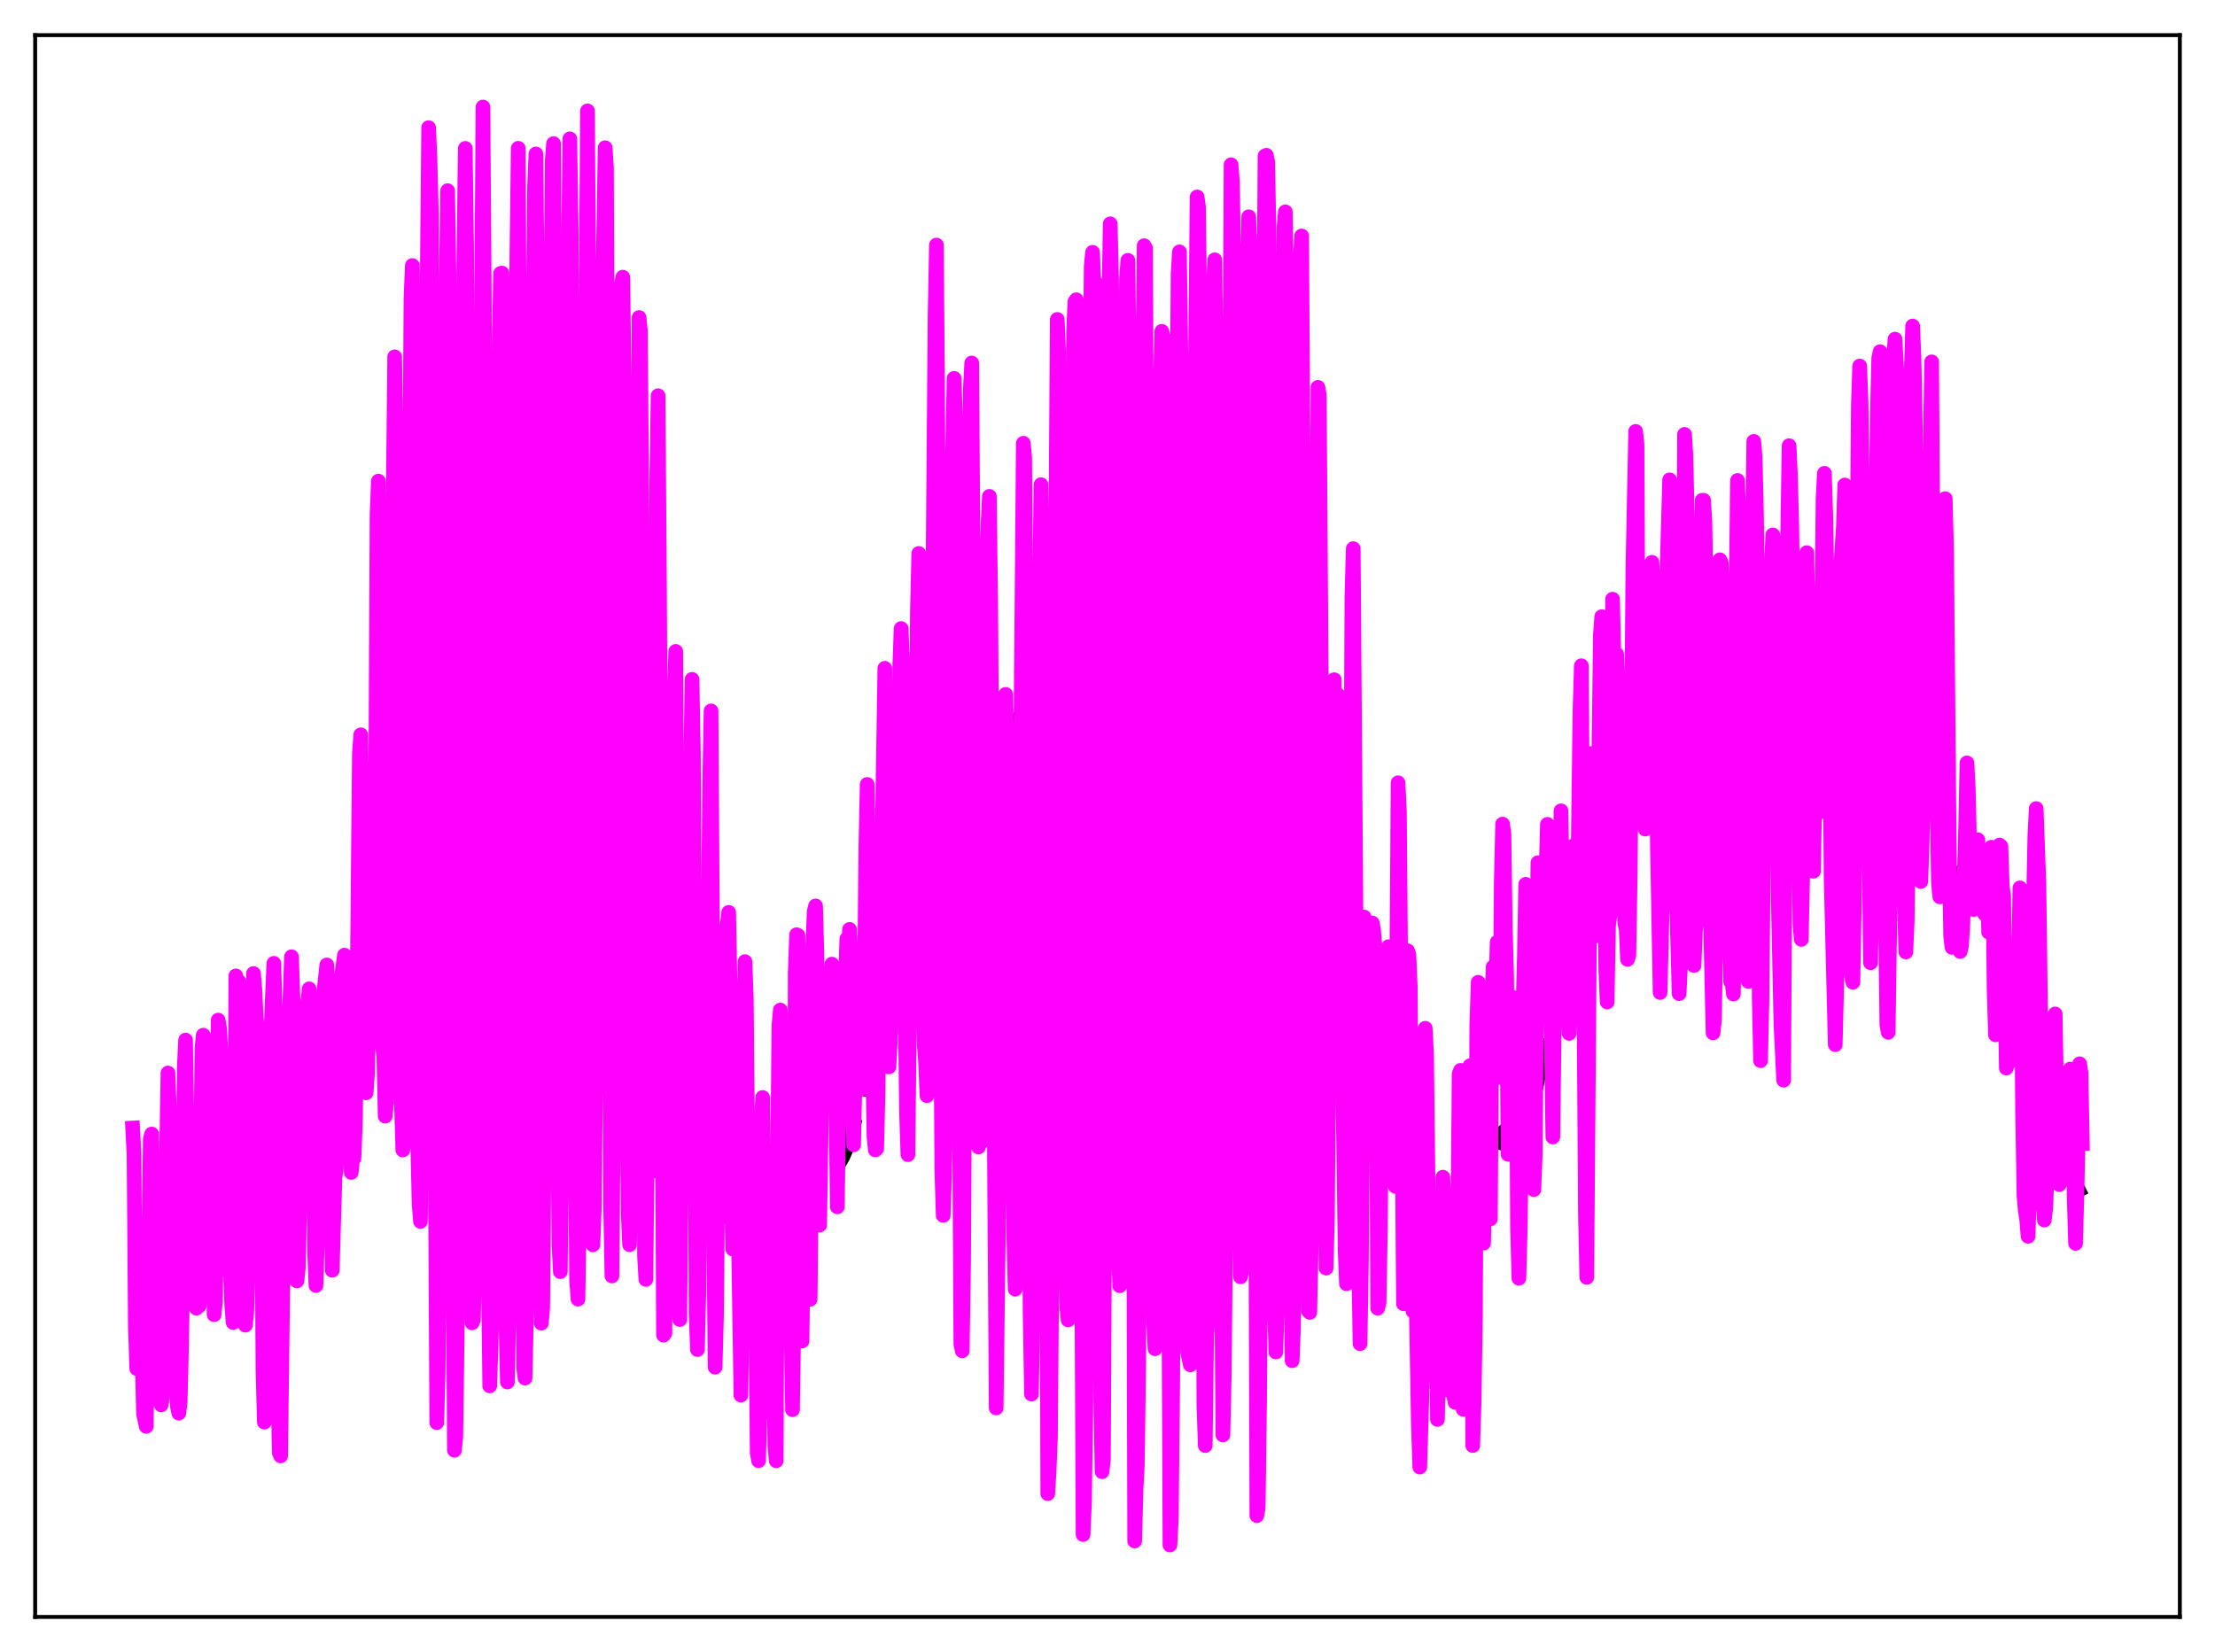 <?xml version="1.0" encoding="utf-8" standalone="no"?>
<!DOCTYPE svg PUBLIC "-//W3C//DTD SVG 1.1//EN"
  "http://www.w3.org/Graphics/SVG/1.1/DTD/svg11.dtd">
<svg xmlns:xlink="http://www.w3.org/1999/xlink" width="453.6pt" height="338.4pt" viewBox="0 0 453.6 338.4" xmlns="http://www.w3.org/2000/svg" version="1.1">
 <defs>
  <style type="text/css">*{stroke-linejoin: round; stroke-linecap: butt}</style>
 </defs>
 <g id="figure_1">
  <g id="patch_1">
   <path d="M 0 338.4 
L 453.6 338.4 
L 453.6 0 
L 0 0 
z
" style="fill: #ffffff"/>
  </g>
  <g id="axes_1">
   <g id="patch_2">
    <path d="M 7.2 331.2 
L 446.4 331.2 
L 446.4 7.2 
L 7.2 7.2 
z
" style="fill: #ffffff"/>
   </g>
   <g id="matplotlib.axis_1"/>
   <g id="matplotlib.axis_2"/>
   <g id="line2d_1">
    <path d="M 27.164 260.647 
L 27.998 260.84 
L 28.832 261.226 
L 30.222 262.166 
L 31.612 263.069 
L 32.725 263.531 
L 33.837 263.736 
L 35.227 263.713 
L 36.617 263.453 
L 38.007 262.987 
L 39.676 262.194 
L 42.456 260.589 
L 44.124 259.419 
L 45.515 258.16 
L 47.461 255.988 
L 49.129 254.194 
L 50.519 252.998 
L 54.69 249.743 
L 56.636 247.67 
L 59.417 244.673 
L 60.529 243.757 
L 61.641 243.141 
L 62.475 242.902 
L 63.588 242.813 
L 65.256 242.711 
L 66.09 242.358 
L 66.646 241.883 
L 67.202 241.151 
L 67.758 240.113 
L 68.592 237.9 
L 69.426 234.845 
L 70.261 230.933 
L 71.373 224.495 
L 73.041 213.028 
L 75.543 195.663 
L 76.656 189.601 
L 77.49 186.12 
L 78.324 183.552 
L 79.158 181.785 
L 79.992 180.629 
L 81.104 179.586 
L 82.217 178.519 
L 83.051 177.392 
L 83.885 175.815 
L 84.719 173.709 
L 85.831 170.226 
L 87.777 164.075 
L 88.612 162.085 
L 89.446 160.675 
L 90.002 160.059 
L 90.558 159.674 
L 91.392 159.42 
L 92.226 159.421 
L 93.338 159.693 
L 94.451 160.256 
L 95.563 161.083 
L 96.675 162.161 
L 98.065 163.859 
L 100.011 166.241 
L 101.124 167.285 
L 102.236 168.034 
L 103.904 169.026 
L 104.738 169.856 
L 105.572 171.057 
L 106.685 173.129 
L 108.631 176.886 
L 109.465 178.049 
L 110.299 178.849 
L 113.358 181.258 
L 114.47 182.696 
L 115.86 184.937 
L 118.362 189.028 
L 120.031 191.324 
L 122.811 194.988 
L 124.479 197.64 
L 125.87 200.262 
L 126.982 202.905 
L 128.094 206.22 
L 129.484 211.283 
L 133.377 226.268 
L 135.601 233.779 
L 136.991 237.836 
L 137.826 239.783 
L 138.66 241.229 
L 139.494 242.136 
L 140.05 242.461 
L 140.606 242.597 
L 141.44 242.544 
L 143.386 242.222 
L 144.221 242.422 
L 145.055 242.964 
L 145.889 243.849 
L 147.001 245.464 
L 151.728 253.139 
L 155.62 258.063 
L 156.455 258.837 
L 157.011 259.151 
L 157.567 259.257 
L 158.123 259.132 
L 158.679 258.771 
L 159.235 258.186 
L 160.069 256.95 
L 161.181 254.83 
L 165.908 245.13 
L 167.02 243.42 
L 168.132 242.061 
L 169.523 240.744 
L 170.913 239.456 
L 171.747 238.412 
L 172.581 236.975 
L 173.415 235.019 
L 174.249 232.482 
L 175.362 228.281 
L 177.308 219.708 
L 180.645 204.016 
L 182.869 192.256 
L 187.318 168.397 
L 188.708 162.45 
L 190.098 157.598 
L 192.6 149.362 
L 195.659 138.457 
L 196.493 136.217 
L 197.327 134.592 
L 197.883 133.879 
L 198.439 133.456 
L 198.995 133.315 
L 199.552 133.462 
L 200.108 133.922 
L 200.664 134.724 
L 201.22 135.89 
L 202.054 138.282 
L 203.444 143.353 
L 204.556 147.241 
L 205.112 148.708 
L 205.669 149.672 
L 206.225 150.067 
L 206.503 150.053 
L 207.059 149.65 
L 207.615 148.865 
L 209.839 145.171 
L 210.395 144.736 
L 210.951 144.62 
L 211.508 144.813 
L 212.064 145.268 
L 213.176 146.62 
L 214.288 147.974 
L 215.122 148.649 
L 215.678 148.813 
L 216.234 148.66 
L 216.79 148.112 
L 217.346 147.118 
L 217.903 145.657 
L 218.737 142.617 
L 219.571 138.647 
L 220.683 132.189 
L 223.185 117.144 
L 224.02 113.398 
L 224.854 110.595 
L 225.688 108.681 
L 226.522 107.464 
L 227.356 106.705 
L 227.912 106.406 
L 228.468 106.32 
L 229.024 106.54 
L 229.58 107.175 
L 230.137 108.312 
L 230.693 109.992 
L 231.527 113.503 
L 232.639 119.647 
L 234.863 132.786 
L 235.975 137.747 
L 236.81 140.514 
L 237.644 142.498 
L 238.2 143.397 
L 238.756 143.985 
L 239.312 144.302 
L 239.868 144.409 
L 240.702 144.318 
L 242.371 143.978 
L 242.927 144.034 
L 243.483 144.245 
L 244.317 144.838 
L 245.985 146.231 
L 246.541 146.46 
L 247.097 146.458 
L 247.653 146.18 
L 248.209 145.597 
L 248.766 144.716 
L 249.6 142.964 
L 250.99 139.914 
L 251.546 139.061 
L 252.102 138.576 
L 252.658 138.503 
L 253.214 138.837 
L 253.77 139.526 
L 254.605 140.996 
L 255.995 143.459 
L 256.829 144.446 
L 258.219 145.802 
L 258.775 146.67 
L 259.331 147.94 
L 259.887 149.701 
L 260.721 153.296 
L 261.834 159.423 
L 263.502 168.792 
L 264.614 173.817 
L 268.229 188.656 
L 271.843 205.994 
L 276.848 226.823 
L 277.96 230.357 
L 278.794 232.341 
L 279.629 233.757 
L 280.463 234.65 
L 281.019 234.98 
L 281.575 235.117 
L 282.131 235.086 
L 282.965 234.8 
L 284.355 234.178 
L 284.911 234.123 
L 285.468 234.324 
L 286.024 234.867 
L 286.58 235.811 
L 287.136 237.175 
L 287.97 239.946 
L 289.082 244.586 
L 291.028 252.87 
L 292.141 256.524 
L 292.975 258.568 
L 293.809 260.051 
L 294.643 261.028 
L 295.199 261.415 
L 295.755 261.592 
L 296.311 261.555 
L 296.867 261.299 
L 297.423 260.827 
L 298.258 259.735 
L 299.092 258.235 
L 300.204 255.737 
L 301.594 252.004 
L 302.984 247.562 
L 304.653 241.269 
L 306.043 236.095 
L 306.877 233.668 
L 307.433 232.506 
L 307.989 231.746 
L 308.545 231.362 
L 309.101 231.279 
L 311.048 231.502 
L 311.604 231.16 
L 312.16 230.455 
L 312.716 229.341 
L 313.272 227.805 
L 314.106 224.762 
L 315.218 219.581 
L 316.609 211.9 
L 320.223 191.081 
L 321.335 186.027 
L 322.448 181.97 
L 323.838 177.816 
L 329.121 163.031 
L 330.789 159.073 
L 331.901 155.695 
L 333.013 151.477 
L 334.96 143.824 
L 335.794 141.443 
L 336.35 140.364 
L 336.906 139.702 
L 337.462 139.405 
L 338.018 139.38 
L 339.13 139.705 
L 339.964 139.894 
L 340.798 139.804 
L 341.633 139.371 
L 342.745 138.404 
L 344.135 137.202 
L 344.969 136.797 
L 345.525 136.717 
L 346.081 136.808 
L 346.637 137.079 
L 347.472 137.826 
L 348.306 138.949 
L 349.418 140.887 
L 351.92 145.603 
L 352.476 146.213 
L 353.032 146.447 
L 353.311 146.396 
L 353.867 145.921 
L 354.423 144.927 
L 354.979 143.422 
L 355.813 140.341 
L 358.037 131.107 
L 358.593 129.687 
L 359.149 128.939 
L 359.428 128.831 
L 359.706 128.897 
L 359.984 129.13 
L 360.54 130.035 
L 361.374 132.139 
L 362.486 135.057 
L 363.042 136.014 
L 363.598 136.419 
L 363.876 136.4 
L 364.154 136.239 
L 364.71 135.544 
L 365.544 133.866 
L 366.935 130.92 
L 367.491 130.132 
L 368.047 129.684 
L 368.603 129.576 
L 369.159 129.763 
L 369.715 130.186 
L 370.549 131.185 
L 371.383 132.651 
L 372.218 134.737 
L 373.052 137.517 
L 375.832 147.769 
L 376.388 148.84 
L 376.944 149.305 
L 377.222 149.31 
L 377.5 149.172 
L 378.057 148.529 
L 378.891 146.958 
L 380.281 144.252 
L 380.837 143.559 
L 381.393 143.201 
L 381.949 143.181 
L 382.505 143.464 
L 383.339 144.294 
L 386.954 148.587 
L 388.066 149.596 
L 388.9 150.072 
L 389.456 150.182 
L 390.012 150.093 
L 390.569 149.804 
L 391.403 149.089 
L 392.515 148.141 
L 393.071 148.008 
L 393.349 148.098 
L 393.627 148.316 
L 394.183 149.191 
L 394.739 150.702 
L 395.295 152.857 
L 396.129 157.145 
L 399.188 174.93 
L 400.022 177.742 
L 400.578 178.906 
L 401.134 179.586 
L 401.69 179.898 
L 402.524 179.971 
L 403.637 180.032 
L 404.193 180.285 
L 404.749 180.777 
L 405.305 181.545 
L 406.139 183.251 
L 406.973 185.65 
L 407.807 188.747 
L 408.92 193.887 
L 410.588 203.104 
L 412.534 213.688 
L 413.368 217.237 
L 414.202 219.917 
L 415.037 221.799 
L 416.149 223.567 
L 417.261 225.323 
L 418.095 227.065 
L 419.207 230.049 
L 421.432 236.359 
L 422.544 238.72 
L 423.656 240.55 
L 425.602 243.664 
L 426.436 245.348 
L 426.436 245.348 
" clip-path="url(#p41d09eedb5)" style="fill: none; stroke-dasharray: 11.1,4.8; stroke-dashoffset: 0; stroke: #000000; stroke-width: 3"/>
   </g>
   <g id="line2d_2">
    <path d="M 27.164 231.062 
L 27.442 236.334 
L 27.72 271.679 
L 27.998 280.329 
L 28.554 274.643 
L 28.832 278.015 
L 29.11 278.604 
L 29.388 289.545 
L 29.944 292.17 
L 30.778 233.283 
L 31.056 232.286 
L 31.612 266.224 
L 31.89 272.267 
L 32.168 272.152 
L 32.725 282.661 
L 33.003 287.76 
L 33.281 286.288 
L 33.559 279.637 
L 33.837 264.727 
L 34.115 236.225 
L 34.393 219.789 
L 34.671 226.864 
L 35.227 264.433 
L 35.505 261.737 
L 35.783 263.09 
L 36.339 288.143 
L 36.617 289.467 
L 36.895 287.252 
L 37.173 275.985 
L 37.451 259.601 
L 37.729 218.87 
L 38.007 213.044 
L 38.563 249.55 
L 38.842 256.342 
L 39.12 254.307 
L 39.398 255.877 
L 39.676 260.457 
L 39.954 267.387 
L 40.232 267.969 
L 40.51 266.394 
L 40.788 267.481 
L 41.344 214.782 
L 41.622 212.041 
L 41.9 212.636 
L 42.178 231.275 
L 42.456 236.837 
L 42.734 233.594 
L 43.012 239.561 
L 43.29 242.434 
L 43.846 269.288 
L 44.124 266.388 
L 44.402 245.491 
L 44.68 208.953 
L 44.959 210.587 
L 45.237 215.293 
L 45.515 226.487 
L 45.793 253.478 
L 46.349 235.281 
L 46.905 260.538 
L 47.183 260.247 
L 47.461 267.409 
L 47.739 270.894 
L 48.017 252.197 
L 48.295 199.899 
L 48.573 206.113 
L 48.851 200.937 
L 49.129 203.21 
L 49.685 226.403 
L 49.963 259.906 
L 50.241 271.437 
L 50.519 269.028 
L 50.797 260.591 
L 51.076 257.781 
L 51.354 250.271 
L 51.632 212.712 
L 51.91 199.411 
L 52.188 202.659 
L 52.466 208.361 
L 52.744 211.355 
L 53.022 216.435 
L 53.3 219.386 
L 53.578 239.6 
L 53.856 280.857 
L 54.134 291.299 
L 54.412 280.718 
L 54.968 252.002 
L 55.246 217.398 
L 55.802 203.739 
L 56.08 197.323 
L 56.636 217.941 
L 56.914 282.326 
L 57.193 297.596 
L 57.471 298.214 
L 58.027 253.935 
L 58.583 242.666 
L 59.139 211.204 
L 59.695 195.974 
L 59.973 203.952 
L 60.251 206.047 
L 60.807 262.375 
L 61.085 259.715 
L 61.641 237.222 
L 61.919 241.255 
L 62.475 211.124 
L 62.753 205.972 
L 63.031 205.935 
L 63.309 202.551 
L 63.588 205.462 
L 63.866 205.622 
L 64.144 212.867 
L 64.422 256.218 
L 64.7 263.312 
L 64.978 255.03 
L 65.256 238.199 
L 65.534 231.249 
L 65.812 230.448 
L 66.09 212.329 
L 66.368 202.859 
L 66.924 197.656 
L 67.48 215.174 
L 68.036 260.195 
L 68.592 241.136 
L 68.87 239.331 
L 69.983 199.702 
L 70.539 195.651 
L 70.817 202.479 
L 71.095 206.461 
L 71.373 213.826 
L 71.929 240.157 
L 72.207 237.352 
L 72.485 237.253 
L 72.763 230.314 
L 73.041 213.143 
L 73.597 154.316 
L 73.875 150.509 
L 74.987 223.835 
L 75.265 219.845 
L 75.822 192.718 
L 76.1 202.791 
L 76.378 207.931 
L 76.656 201.632 
L 76.934 163.451 
L 77.212 105.344 
L 77.49 98.55 
L 77.768 127.181 
L 78.046 182.109 
L 78.324 214.411 
L 78.602 216.183 
L 78.88 228.626 
L 79.158 225.894 
L 79.714 192.861 
L 79.992 182.521 
L 80.27 155.29 
L 80.548 99.619 
L 80.826 73.094 
L 81.104 90.295 
L 81.66 187.096 
L 81.939 217.051 
L 82.495 235.566 
L 82.773 232.817 
L 83.051 217.75 
L 83.329 189.675 
L 84.163 60.975 
L 84.441 54.385 
L 84.719 74.407 
L 85.275 210.69 
L 85.553 235.08 
L 85.831 246.803 
L 86.109 250.188 
L 87.221 131.197 
L 87.499 56.52 
L 87.777 26.155 
L 88.056 32.553 
L 88.334 43.717 
L 88.612 105.643 
L 88.89 193.694 
L 89.446 291.402 
L 89.724 281.726 
L 90.28 227.522 
L 90.558 192.015 
L 91.392 58.263 
L 91.67 39.058 
L 91.948 56.149 
L 92.226 106.43 
L 92.782 256.325 
L 93.06 297.064 
L 93.338 294.302 
L 93.616 274.518 
L 93.894 242.498 
L 95.007 51.646 
L 95.285 30.389 
L 95.563 50.835 
L 96.397 240.291 
L 96.675 270.972 
L 96.953 270.297 
L 97.231 258.351 
L 97.509 235.991 
L 98.899 21.927 
L 99.177 61.189 
L 99.733 209.213 
L 100.011 260.423 
L 100.289 283.875 
L 100.568 275.612 
L 100.846 261.447 
L 101.124 228.216 
L 101.68 130.957 
L 102.236 69.935 
L 102.514 56.006 
L 102.792 55.928 
L 103.348 213.506 
L 103.626 271.577 
L 103.904 283.084 
L 104.182 270.988 
L 104.46 253.561 
L 104.738 217.288 
L 105.294 111.382 
L 105.85 52.159 
L 106.128 30.378 
L 106.406 78.053 
L 106.963 230.036 
L 107.241 280.191 
L 107.519 282.282 
L 107.797 270.462 
L 108.353 220.448 
L 109.187 67.308 
L 109.465 38.404 
L 109.743 31.533 
L 110.021 57.895 
L 110.299 173.111 
L 110.577 239.774 
L 110.855 271.033 
L 111.133 267.965 
L 111.689 200.107 
L 111.967 200.073 
L 112.245 173.795 
L 112.523 101.425 
L 113.08 32.99 
L 113.358 29.411 
L 113.636 82.549 
L 113.914 176.083 
L 114.192 228.408 
L 114.47 255.054 
L 114.748 260.484 
L 115.026 233.667 
L 115.582 203.485 
L 116.416 51.443 
L 116.694 28.432 
L 116.972 46.955 
L 117.806 234.404 
L 118.084 262.32 
L 118.362 266.104 
L 118.64 247.356 
L 119.197 182.345 
L 120.309 22.71 
L 120.587 58.813 
L 121.143 230.286 
L 121.421 254.971 
L 121.699 247.365 
L 122.255 194.219 
L 122.811 177.648 
L 123.089 154.297 
L 123.367 64.105 
L 123.923 30.257 
L 124.201 34.325 
L 125.036 246.434 
L 125.314 261.36 
L 125.592 231.37 
L 125.87 224.624 
L 126.148 227.288 
L 126.426 211.287 
L 127.26 58.222 
L 127.538 56.776 
L 127.816 77.914 
L 128.372 220.811 
L 128.65 248.619 
L 128.928 254.953 
L 129.206 236.38 
L 129.484 232.27 
L 129.762 238.665 
L 130.04 241.913 
L 130.318 214.402 
L 130.596 117.015 
L 130.874 65.041 
L 131.152 67.786 
L 131.431 103.742 
L 131.987 257.287 
L 132.265 262.072 
L 132.821 212.004 
L 133.655 234.462 
L 133.933 239.876 
L 134.489 98.521 
L 134.767 81.052 
L 135.045 119.016 
L 135.879 273.476 
L 136.157 273.083 
L 136.435 241.026 
L 136.713 235.683 
L 136.991 234.994 
L 137.548 206.312 
L 138.104 141.222 
L 138.382 133.432 
L 138.938 260.193 
L 139.216 270.288 
L 139.494 239.716 
L 139.772 229.187 
L 140.05 224.492 
L 140.328 225.413 
L 140.606 224.838 
L 140.884 221.887 
L 141.162 204.56 
L 141.44 155.906 
L 141.718 139.158 
L 141.996 154.179 
L 142.552 269.136 
L 142.83 276.437 
L 143.108 265.141 
L 143.386 223.582 
L 143.665 206.942 
L 143.943 224.143 
L 144.221 225.187 
L 144.499 229.741 
L 144.777 237.726 
L 145.055 187.809 
L 145.333 160.705 
L 145.611 145.616 
L 145.889 188.318 
L 146.167 252.745 
L 146.445 280.049 
L 146.723 269.772 
L 147.001 241.017 
L 147.279 232.186 
L 147.557 233.151 
L 147.835 227.662 
L 148.113 232.53 
L 148.391 222.319 
L 148.669 191.702 
L 149.225 186.887 
L 149.503 201.891 
L 149.782 244.204 
L 150.06 255.85 
L 150.338 252.073 
L 150.616 237.665 
L 150.894 232.806 
L 151.728 285.769 
L 152.006 266.555 
L 152.284 214.198 
L 152.562 196.971 
L 152.84 204.744 
L 153.396 268.954 
L 153.674 268.446 
L 154.23 240.439 
L 154.508 238.124 
L 155.064 297.535 
L 155.342 299.192 
L 155.62 288.979 
L 155.899 230.68 
L 156.177 224.803 
L 156.733 282.573 
L 157.011 289.3 
L 157.289 282.112 
L 157.567 251.554 
L 157.845 241.169 
L 158.401 269.806 
L 158.679 296.042 
L 158.957 299.208 
L 159.235 237.969 
L 159.513 210.052 
L 159.791 206.89 
L 160.347 263.971 
L 160.625 262.866 
L 160.903 252.964 
L 161.181 229.407 
L 161.459 227.956 
L 161.737 242.845 
L 162.015 272.606 
L 162.294 288.755 
L 162.572 270.268 
L 162.85 199.198 
L 163.128 191.458 
L 163.406 191.588 
L 163.684 207.186 
L 163.962 255.685 
L 164.24 274.687 
L 165.074 215.941 
L 165.352 229.128 
L 165.908 266.146 
L 166.186 240.457 
L 166.464 193.322 
L 166.742 186.656 
L 167.02 185.562 
L 167.298 195.716 
L 167.854 250.937 
L 168.411 216.324 
L 168.689 210.891 
L 168.967 224.687 
L 169.245 224.945 
L 169.523 219.027 
L 169.801 206.395 
L 170.079 203.877 
L 170.357 197.482 
L 170.635 199.289 
L 170.913 201.874 
L 171.469 247.207 
L 171.747 229.078 
L 172.025 218.559 
L 172.303 215.735 
L 172.581 224.339 
L 172.859 220.748 
L 173.137 201.469 
L 173.415 192.3 
L 173.693 197.192 
L 173.971 190.369 
L 174.249 195.498 
L 174.806 234.5 
L 175.64 196.291 
L 175.918 203.776 
L 176.196 217.16 
L 176.474 223.118 
L 176.752 199.235 
L 177.03 203.185 
L 177.308 173.62 
L 177.586 160.682 
L 177.864 178.298 
L 178.142 183.813 
L 178.976 232.747 
L 179.254 235.551 
L 179.532 235.28 
L 179.81 223.934 
L 180.088 194.814 
L 180.366 190.083 
L 181.201 136.884 
L 181.757 201.143 
L 182.035 218.536 
L 182.313 213.683 
L 182.591 205.724 
L 182.869 193.688 
L 183.425 185.111 
L 183.703 186.955 
L 183.981 173.583 
L 184.259 136.286 
L 184.537 128.746 
L 184.815 135.512 
L 185.371 206.179 
L 185.649 228.158 
L 185.927 236.511 
L 186.483 186.488 
L 186.762 178.209 
L 187.04 173.383 
L 187.318 166.606 
L 187.596 154.499 
L 187.874 125.001 
L 188.152 113.362 
L 188.43 115.533 
L 188.986 188.485 
L 189.264 213.976 
L 189.542 217.437 
L 189.82 224.422 
L 190.098 209.322 
L 190.376 202.082 
L 191.488 64.756 
L 191.766 50.197 
L 192.044 86.049 
L 192.322 160.973 
L 192.879 240.168 
L 193.157 248.958 
L 193.435 240.583 
L 193.713 222.002 
L 194.825 105.466 
L 195.381 77.499 
L 195.659 85.125 
L 196.771 275.297 
L 197.049 276.701 
L 197.327 258.716 
L 197.883 164.198 
L 198.717 79.557 
L 198.995 74.353 
L 199.83 195.352 
L 200.386 234.945 
L 200.664 233.879 
L 200.942 233.948 
L 201.498 189.639 
L 202.054 118.469 
L 202.332 107.418 
L 202.61 101.676 
L 202.888 124.394 
L 204 288.394 
L 204.556 243.922 
L 205.112 175.906 
L 205.391 153.541 
L 205.669 143.391 
L 205.947 142.232 
L 206.225 155.198 
L 206.503 156.898 
L 207.059 207.082 
L 207.337 225.976 
L 207.615 253.642 
L 207.893 264.069 
L 208.171 254.964 
L 209.561 90.79 
L 209.839 93.667 
L 210.951 268.807 
L 211.229 285.554 
L 211.786 254.56 
L 212.62 144.025 
L 213.176 99.272 
L 213.732 135.517 
L 214.288 219.829 
L 214.566 305.947 
L 214.844 301.324 
L 215.122 294.406 
L 215.4 259.738 
L 215.678 189.09 
L 216.512 65.429 
L 216.79 71.972 
L 217.625 201.968 
L 217.903 218.569 
L 218.181 253.396 
L 218.459 267.731 
L 218.737 270.362 
L 219.015 254.408 
L 219.849 67.865 
L 220.127 61.785 
L 220.405 61.396 
L 220.683 88.165 
L 221.795 314.331 
L 222.073 308.115 
L 222.351 289.358 
L 222.629 237.294 
L 223.185 79.771 
L 223.463 54.529 
L 223.742 51.681 
L 224.02 58.534 
L 224.298 57.813 
L 225.41 286.263 
L 225.688 301.448 
L 225.966 298.842 
L 226.244 242.98 
L 226.8 89.964 
L 227.078 62.167 
L 227.356 45.84 
L 227.634 56.894 
L 227.912 89.53 
L 228.19 160.706 
L 228.746 237.683 
L 229.024 256.026 
L 229.302 263.357 
L 229.58 253.294 
L 230.137 157.146 
L 230.415 83.743 
L 230.693 57.193 
L 230.971 53.323 
L 231.249 74.089 
L 232.083 213.675 
L 232.361 315.649 
L 232.639 305.202 
L 232.917 299.902 
L 233.195 278.305 
L 233.751 135.617 
L 234.029 75.453 
L 234.307 50.322 
L 234.585 50.84 
L 235.141 155.484 
L 235.419 203.068 
L 235.697 219.503 
L 236.254 270.93 
L 236.532 276.271 
L 236.81 263.531 
L 237.644 78.77 
L 237.922 67.876 
L 238.2 68.969 
L 238.478 80.99 
L 239.034 190.266 
L 239.59 316.473 
L 239.868 311.181 
L 240.146 283.719 
L 240.424 234.668 
L 240.98 89.116 
L 241.258 55.957 
L 241.536 51.589 
L 241.814 71.612 
L 242.092 83.007 
L 243.205 276.993 
L 243.761 279.564 
L 244.595 130.849 
L 244.873 67.384 
L 245.151 40.35 
L 245.429 42.33 
L 245.707 63.608 
L 246.541 287.905 
L 246.819 296.109 
L 247.097 273.956 
L 247.375 269.626 
L 247.931 149.381 
L 248.209 70.196 
L 248.488 58.733 
L 248.766 53.217 
L 249.044 71.92 
L 249.6 126.616 
L 250.156 261.754 
L 250.434 293.932 
L 250.712 281.586 
L 250.99 252.124 
L 252.102 33.753 
L 252.38 37.159 
L 252.658 53.645 
L 252.936 89.974 
L 253.77 245.901 
L 254.048 261.538 
L 254.326 260.125 
L 254.605 233.828 
L 255.161 118.784 
L 255.439 57.93 
L 255.717 44.403 
L 255.995 50.416 
L 256.273 72.062 
L 256.829 149.433 
L 257.385 310.443 
L 257.663 308.841 
L 257.941 287.264 
L 258.219 248.205 
L 258.497 181.241 
L 258.775 73.395 
L 259.053 31.945 
L 259.331 31.809 
L 259.609 33.16 
L 259.887 48.86 
L 260.165 97.594 
L 260.721 229.252 
L 261 268.185 
L 261.278 276.926 
L 261.556 268.14 
L 262.946 46.413 
L 263.224 43.395 
L 263.502 63.926 
L 263.78 97.578 
L 264.336 248.063 
L 264.614 278.723 
L 264.892 271.871 
L 265.448 200.897 
L 265.726 147.549 
L 266.004 53.621 
L 266.282 52.999 
L 266.56 48.333 
L 267.951 268.549 
L 268.229 268.822 
L 268.507 255.178 
L 269.063 184.278 
L 269.619 137.086 
L 269.897 79.343 
L 270.175 80.923 
L 271.009 203.624 
L 271.565 259.75 
L 271.843 249.333 
L 272.121 212.947 
L 272.399 196.357 
L 272.677 188.534 
L 272.955 154.618 
L 273.234 139.227 
L 273.512 164.448 
L 273.79 148.646 
L 274.068 142.388 
L 274.346 156.021 
L 274.902 215.874 
L 275.458 256.009 
L 275.736 262.954 
L 276.014 243.09 
L 276.57 183.472 
L 276.848 122.355 
L 277.126 112.374 
L 277.682 187.786 
L 277.96 215.688 
L 278.238 258.975 
L 278.516 275.23 
L 278.794 258.54 
L 279.351 187.839 
L 279.629 192.615 
L 280.185 215.081 
L 280.463 210.971 
L 280.741 195.695 
L 281.019 189.056 
L 281.297 190.529 
L 281.575 194.373 
L 281.853 216.237 
L 282.131 267.962 
L 282.409 266.934 
L 282.687 251.988 
L 282.965 216.834 
L 283.243 211.281 
L 283.521 208.48 
L 283.799 203.38 
L 284.077 196.148 
L 284.355 193.901 
L 284.633 200.295 
L 284.911 211.897 
L 285.189 214.282 
L 285.468 237.613 
L 285.746 243.001 
L 286.302 160.331 
L 286.58 166.206 
L 287.414 267.056 
L 287.692 249.589 
L 287.97 208.919 
L 288.248 194.741 
L 288.526 195.559 
L 288.804 202.109 
L 289.082 244.982 
L 289.36 268.573 
L 289.638 266.585 
L 289.916 261.269 
L 290.472 292.413 
L 290.75 300.503 
L 291.306 281.961 
L 291.863 210.625 
L 292.141 215.978 
L 292.419 240.259 
L 292.697 280.218 
L 292.975 281.667 
L 293.253 278.225 
L 293.809 260.576 
L 294.087 250.783 
L 294.365 290.743 
L 294.643 279.113 
L 294.921 274.695 
L 295.199 263.931 
L 295.477 241.127 
L 295.755 247.14 
L 296.033 282.443 
L 296.311 284.739 
L 297.145 260.117 
L 297.423 258.082 
L 297.701 285.855 
L 297.98 287.248 
L 298.258 280.332 
L 298.814 219.971 
L 299.092 219.244 
L 299.648 288.673 
L 299.926 280.98 
L 300.76 218.75 
L 301.038 218.296 
L 301.316 226.237 
L 301.594 296.093 
L 301.872 287.233 
L 302.15 269.38 
L 302.428 209.785 
L 302.706 201.213 
L 302.984 201.814 
L 303.262 203.722 
L 303.54 237.705 
L 303.818 254.639 
L 304.097 242.084 
L 304.375 224.028 
L 304.653 231.638 
L 304.931 248.919 
L 305.209 249.666 
L 305.487 209.113 
L 305.765 198.069 
L 306.043 199.599 
L 306.321 202.038 
L 306.599 192.988 
L 306.877 220.721 
L 307.155 215.761 
L 307.433 181.081 
L 307.711 168.795 
L 307.989 170.96 
L 308.267 190.203 
L 308.545 200.109 
L 308.823 236.437 
L 309.101 234.316 
L 309.379 206.619 
L 309.657 204.235 
L 309.935 204.988 
L 310.214 206.381 
L 310.492 207.202 
L 310.77 251.55 
L 311.048 261.826 
L 311.326 251.73 
L 311.882 206.6 
L 312.16 196.279 
L 312.438 181.135 
L 313.55 212.96 
L 313.828 207.502 
L 314.106 243.669 
L 314.384 236.823 
L 314.94 176.714 
L 315.218 181.312 
L 315.496 200.473 
L 315.774 204.203 
L 316.052 202.023 
L 316.331 201.442 
L 316.609 178.793 
L 316.887 168.854 
L 317.165 179.076 
L 317.999 232.898 
L 318.555 188.816 
L 318.833 190.845 
L 319.111 202.105 
L 319.389 187.776 
L 319.667 166.088 
L 319.945 182.429 
L 320.223 180.055 
L 320.501 181.689 
L 321.057 201.706 
L 321.335 211.68 
L 321.613 204.575 
L 321.891 182.618 
L 322.169 173.284 
L 322.726 197.814 
L 323.004 188.539 
L 323.56 145.277 
L 323.838 136.367 
L 324.394 207.803 
L 324.672 248.726 
L 324.95 261.653 
L 325.784 154.348 
L 326.062 156.549 
L 326.34 167.3 
L 326.618 185.995 
L 326.896 191.713 
L 327.174 175.364 
L 327.73 130.108 
L 328.008 126.315 
L 328.843 198.717 
L 329.121 205.24 
L 329.399 189.627 
L 329.677 187.455 
L 329.955 168.164 
L 330.233 122.738 
L 330.511 135.73 
L 330.789 141.322 
L 331.067 133.995 
L 331.345 140.996 
L 331.901 173.917 
L 332.179 172.007 
L 332.735 189.046 
L 333.013 190.322 
L 333.291 196.503 
L 333.569 195.693 
L 333.847 179.001 
L 334.403 115.738 
L 334.96 88.369 
L 335.238 91.052 
L 335.516 151.816 
L 335.794 166.439 
L 336.072 168.265 
L 336.35 156.145 
L 336.628 154.283 
L 336.906 169.821 
L 337.462 118.762 
L 337.74 126.378 
L 338.018 125.452 
L 338.296 115.177 
L 338.574 121.346 
L 338.852 130.49 
L 339.408 172.927 
L 339.964 203.303 
L 340.52 181.028 
L 341.077 141.017 
L 341.355 117.912 
L 341.911 98.285 
L 342.189 102.866 
L 342.467 157.854 
L 342.745 172.895 
L 343.301 182.943 
L 343.857 203.529 
L 344.135 197.863 
L 344.691 137.082 
L 344.969 88.979 
L 345.247 93.293 
L 345.525 105.762 
L 345.803 127.278 
L 346.359 189.481 
L 346.915 197.776 
L 347.194 190.72 
L 347.472 188.146 
L 347.75 176.158 
L 348.028 157.701 
L 348.306 122 
L 348.584 102.479 
L 348.862 102.473 
L 349.14 106.722 
L 349.418 124.678 
L 349.696 156.022 
L 350.252 186.89 
L 350.808 211.568 
L 351.086 208.968 
L 351.364 193.532 
L 351.642 167.812 
L 351.92 130.408 
L 352.198 114.668 
L 352.476 115.205 
L 352.754 121.197 
L 353.032 132.468 
L 353.311 161.138 
L 353.589 176.047 
L 353.867 182.274 
L 354.145 185.561 
L 354.423 201.082 
L 354.701 201.204 
L 354.979 203.611 
L 355.257 183.68 
L 355.535 122.111 
L 355.813 98.412 
L 356.091 105.651 
L 356.647 129.116 
L 357.203 177.521 
L 357.481 190.674 
L 357.759 198.565 
L 358.037 201.034 
L 358.315 187.207 
L 358.593 156.446 
L 358.871 110.626 
L 359.149 90.404 
L 359.428 93.825 
L 359.706 105.423 
L 359.984 130.105 
L 360.262 204.528 
L 360.54 217.263 
L 360.818 205.199 
L 361.096 177.334 
L 361.374 163.306 
L 361.652 171.996 
L 361.93 172.842 
L 362.208 168.015 
L 362.486 152.609 
L 362.764 115.796 
L 363.042 109.57 
L 363.32 112.484 
L 363.598 118.772 
L 363.876 144.378 
L 364.154 183.838 
L 364.71 209.849 
L 365.266 221.264 
L 365.823 125.997 
L 366.379 91.292 
L 366.657 97.291 
L 366.935 107.969 
L 367.491 150.595 
L 368.047 158.791 
L 368.325 165.349 
L 368.603 189.413 
L 368.881 192.424 
L 369.159 179.22 
L 369.715 116.718 
L 369.993 113.204 
L 370.271 126.075 
L 370.549 126.894 
L 370.827 124.925 
L 371.383 178.458 
L 371.94 145.961 
L 372.218 150.353 
L 372.496 166.449 
L 372.774 157.441 
L 373.33 102.216 
L 373.608 96.948 
L 373.886 105.236 
L 374.164 122.638 
L 374.442 131.648 
L 374.72 151.483 
L 374.998 180.473 
L 375.832 213.984 
L 376.11 202.638 
L 376.666 124.845 
L 376.944 116.384 
L 377.5 107.794 
L 377.778 99.343 
L 378.335 173.158 
L 378.613 187.184 
L 379.169 199.93 
L 379.447 201.197 
L 379.725 185.832 
L 380.559 83.052 
L 380.837 74.972 
L 381.115 82.351 
L 381.949 150.147 
L 382.227 157.431 
L 382.505 170.553 
L 382.783 176.289 
L 383.061 197.212 
L 383.339 184.636 
L 383.895 146.662 
L 384.174 104.786 
L 384.452 85.18 
L 384.73 73.437 
L 385.008 72.036 
L 385.564 142.05 
L 386.398 209.881 
L 386.676 211.453 
L 386.954 192.112 
L 387.232 152.898 
L 387.51 97.134 
L 387.788 73.226 
L 388.066 69.469 
L 388.622 79.59 
L 389.178 157.712 
L 390.291 194.998 
L 390.569 188.769 
L 390.847 162.953 
L 391.403 75.66 
L 391.681 66.787 
L 391.959 73.397 
L 392.237 87.296 
L 392.793 154.651 
L 393.071 172.98 
L 393.349 180.557 
L 393.627 172.731 
L 393.905 161.12 
L 394.183 154.846 
L 395.295 91.691 
L 395.573 74.115 
L 396.129 158.285 
L 396.407 159.23 
L 396.686 164.146 
L 396.964 180.845 
L 397.242 183.695 
L 397.52 178.968 
L 398.076 136.057 
L 398.354 102.136 
L 398.632 112.566 
L 399.188 175.517 
L 399.466 191.743 
L 399.744 194.062 
L 400.022 183.679 
L 400.3 184.122 
L 400.856 188.338 
L 401.134 187.771 
L 401.412 194.904 
L 401.69 193.745 
L 401.968 189.236 
L 402.524 169.938 
L 402.803 156.268 
L 403.081 161.612 
L 403.359 173.794 
L 403.637 180.662 
L 403.915 182.435 
L 404.193 186.293 
L 404.471 183.682 
L 404.749 174.853 
L 405.027 172.003 
L 405.583 184.168 
L 406.139 184.545 
L 406.417 187.194 
L 406.695 179.319 
L 406.973 179.508 
L 407.251 190.94 
L 407.529 185.703 
L 407.807 173.539 
L 408.085 178.593 
L 408.363 202.616 
L 408.641 211.969 
L 408.92 205.595 
L 409.198 184.11 
L 409.476 173.097 
L 409.754 173.334 
L 410.032 181.532 
L 410.31 183.485 
L 410.866 218.778 
L 411.422 216.766 
L 411.7 212.176 
L 411.978 212.567 
L 412.256 217.182 
L 412.534 210.061 
L 412.812 194.275 
L 413.09 196.301 
L 413.368 197.434 
L 413.646 181.863 
L 413.924 195.532 
L 414.202 228.107 
L 414.48 244.88 
L 414.758 248.059 
L 415.037 249.792 
L 415.315 253.232 
L 415.871 238.111 
L 416.149 219.553 
L 416.427 184.679 
L 416.705 171.371 
L 416.983 165.622 
L 417.539 181.009 
L 418.373 245.31 
L 418.651 249.902 
L 418.929 247.519 
L 419.207 240.823 
L 419.485 228.807 
L 420.041 221.662 
L 420.597 209.153 
L 420.875 207.691 
L 421.432 239.524 
L 421.71 242.638 
L 421.988 239.487 
L 422.544 225.123 
L 422.822 223.462 
L 423.1 234.251 
L 423.378 227.008 
L 423.656 224.73 
L 423.934 218.99 
L 424.212 220.927 
L 424.49 227.586 
L 424.768 245.711 
L 425.046 254.693 
L 425.324 244.649 
L 425.88 217.897 
L 426.158 219.713 
L 426.436 234.207 
L 426.436 234.207 
" clip-path="url(#p41d09eedb5)" style="fill: none; stroke: #ff00ff; stroke-width: 3; stroke-linecap: square"/>
   </g>
   <g id="patch_3">
    <path d="M 7.2 331.2 
L 7.2 7.2 
" style="fill: none; stroke: #000000; stroke-width: 0.8; stroke-linejoin: miter; stroke-linecap: square"/>
   </g>
   <g id="patch_4">
    <path d="M 446.4 331.2 
L 446.4 7.2 
" style="fill: none; stroke: #000000; stroke-width: 0.8; stroke-linejoin: miter; stroke-linecap: square"/>
   </g>
   <g id="patch_5">
    <path d="M 7.2 331.2 
L 446.4 331.2 
" style="fill: none; stroke: #000000; stroke-width: 0.8; stroke-linejoin: miter; stroke-linecap: square"/>
   </g>
   <g id="patch_6">
    <path d="M 7.2 7.2 
L 446.4 7.2 
" style="fill: none; stroke: #000000; stroke-width: 0.8; stroke-linejoin: miter; stroke-linecap: square"/>
   </g>
  </g>
 </g>
 <defs>
  <clipPath id="p41d09eedb5">
   <rect x="7.2" y="7.2" width="439.2" height="324"/>
  </clipPath>
 </defs>
</svg>

